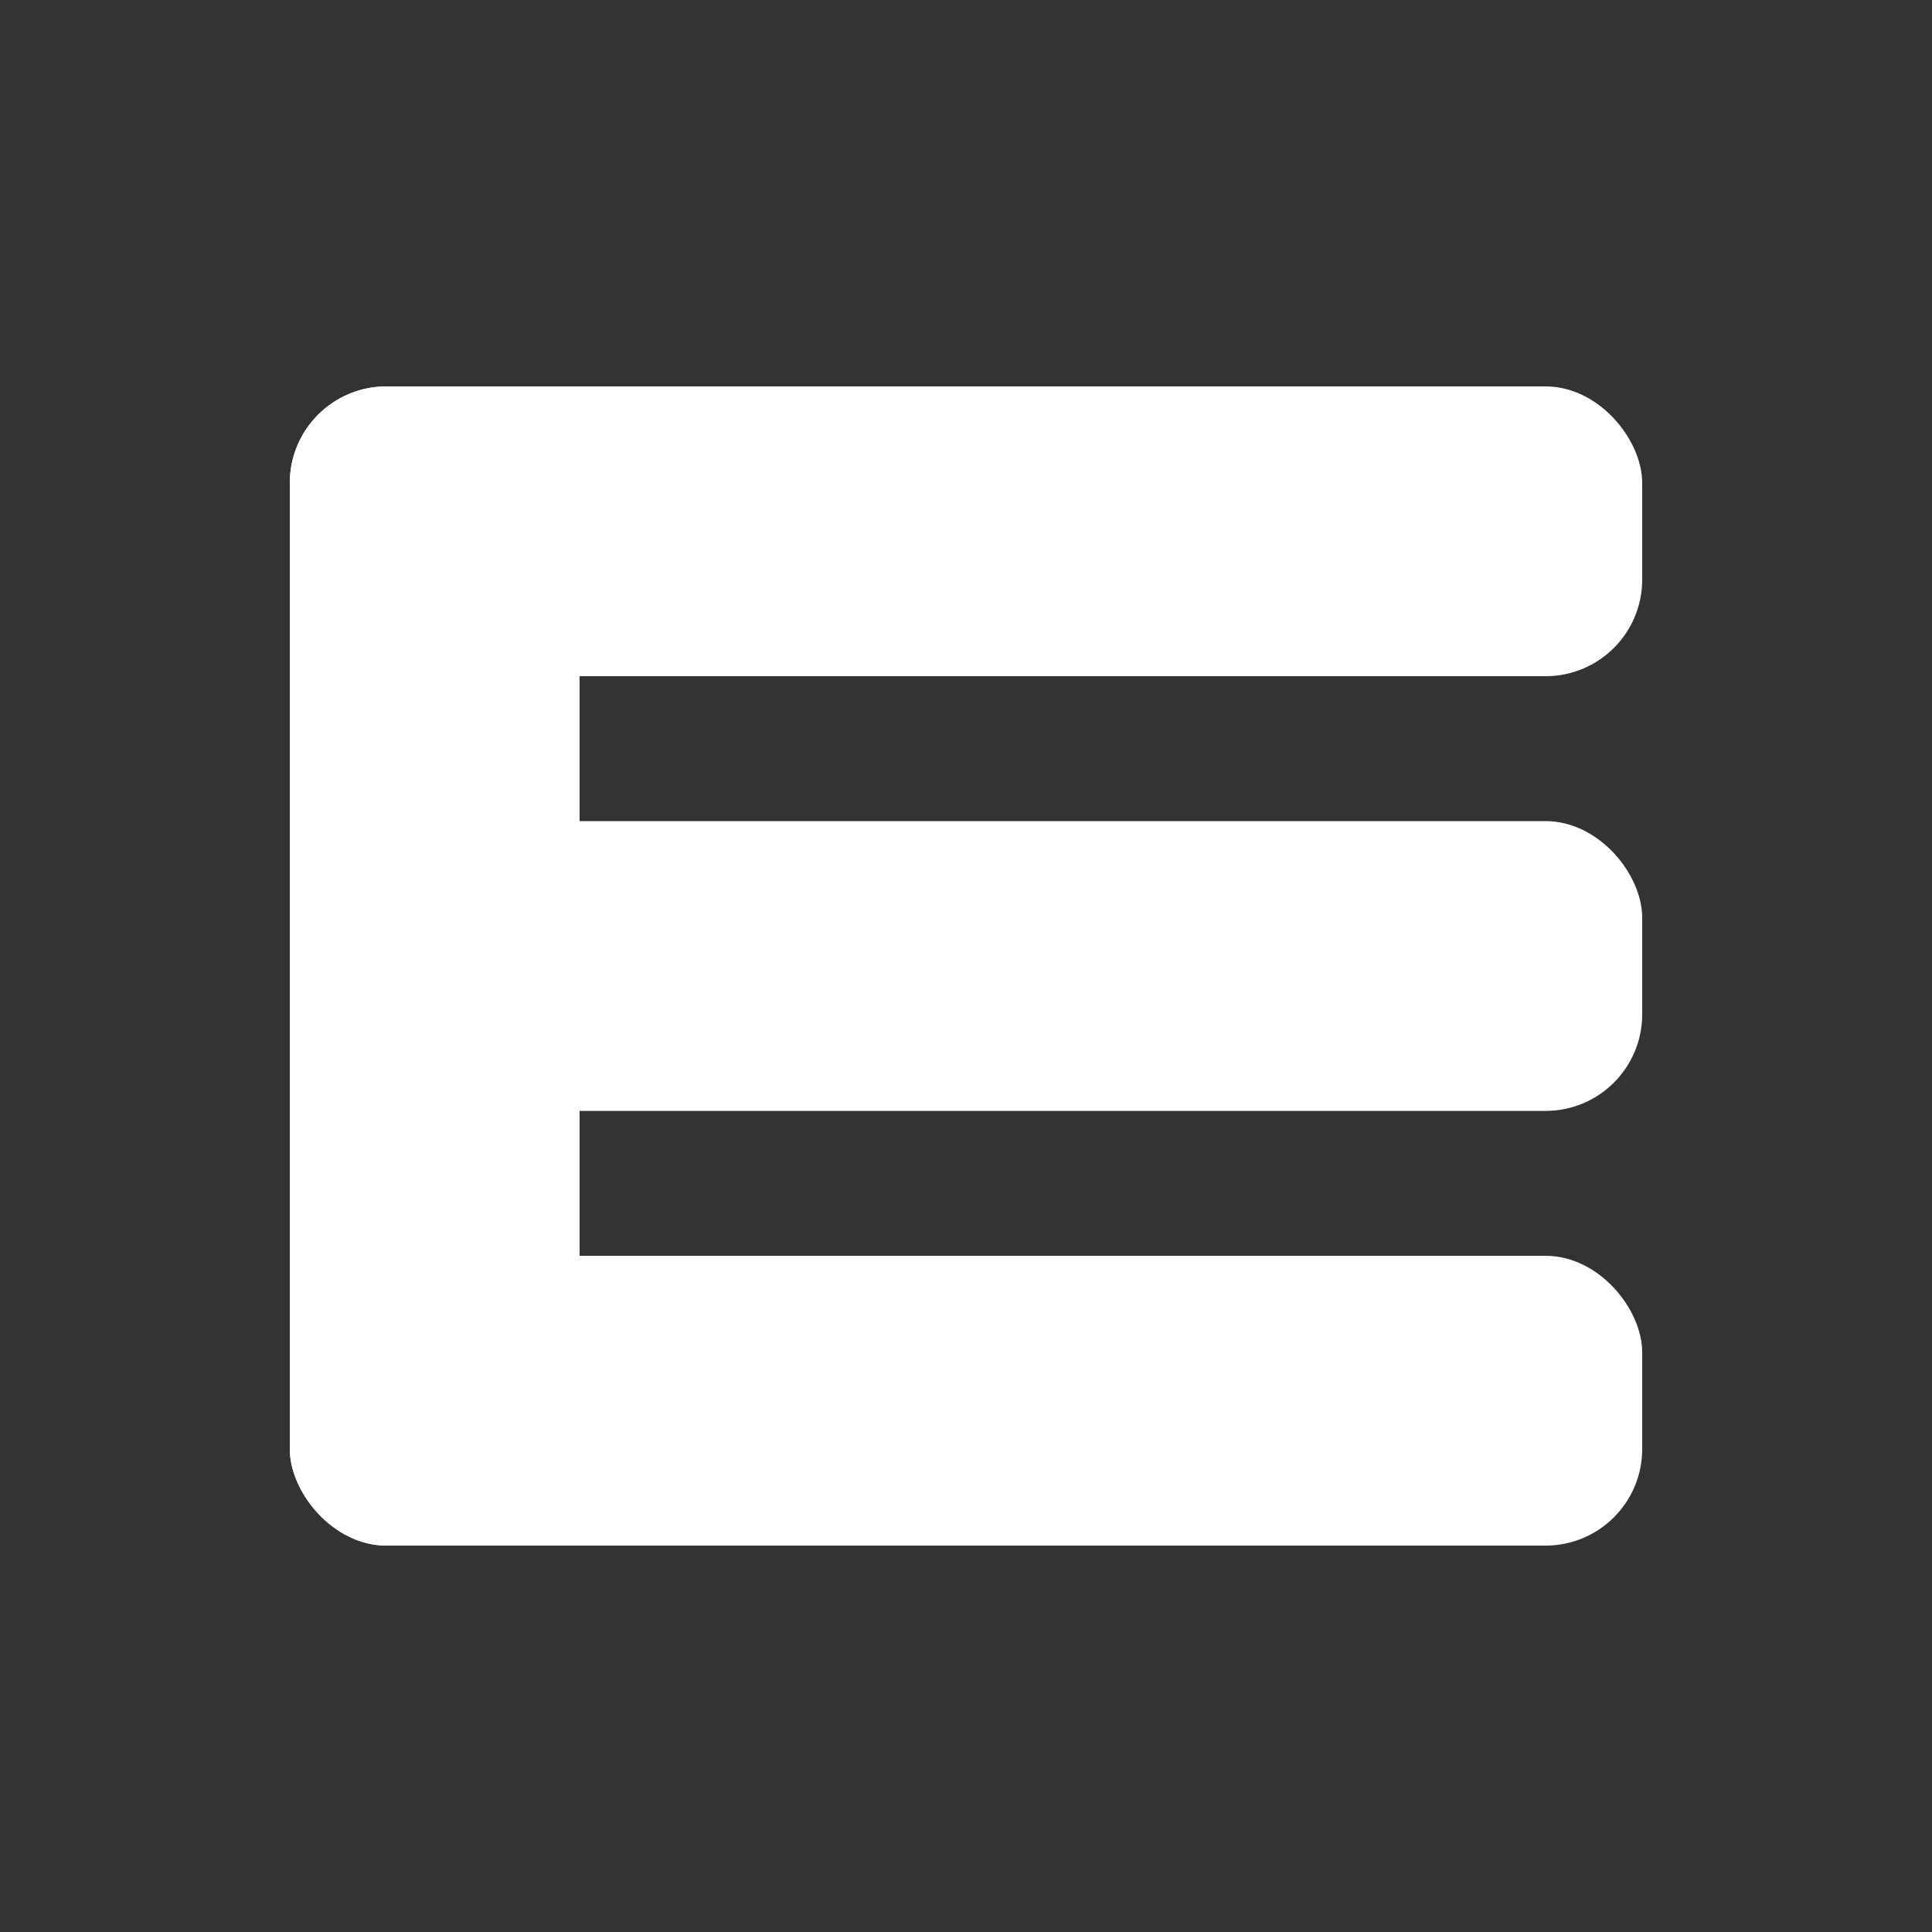 <svg width="40" height="40" viewBox="0 0 40 40" fill="none" xmlns="http://www.w3.org/2000/svg">
  <rect x="0" y="0" width="40" height="40" fill="#333333" stroke="none"/>
  <rect x="6" y="8" width="28" height="6" rx="2" fill="white"/>
  <rect x="6" y="17" width="28" height="6" rx="2" fill="white"/>
  <rect x="6" y="26" width="28" height="6" rx="2" fill="white"/>
  <rect x="6" y="8" width="6" height="24" rx="2" fill="white"/>
</svg> 